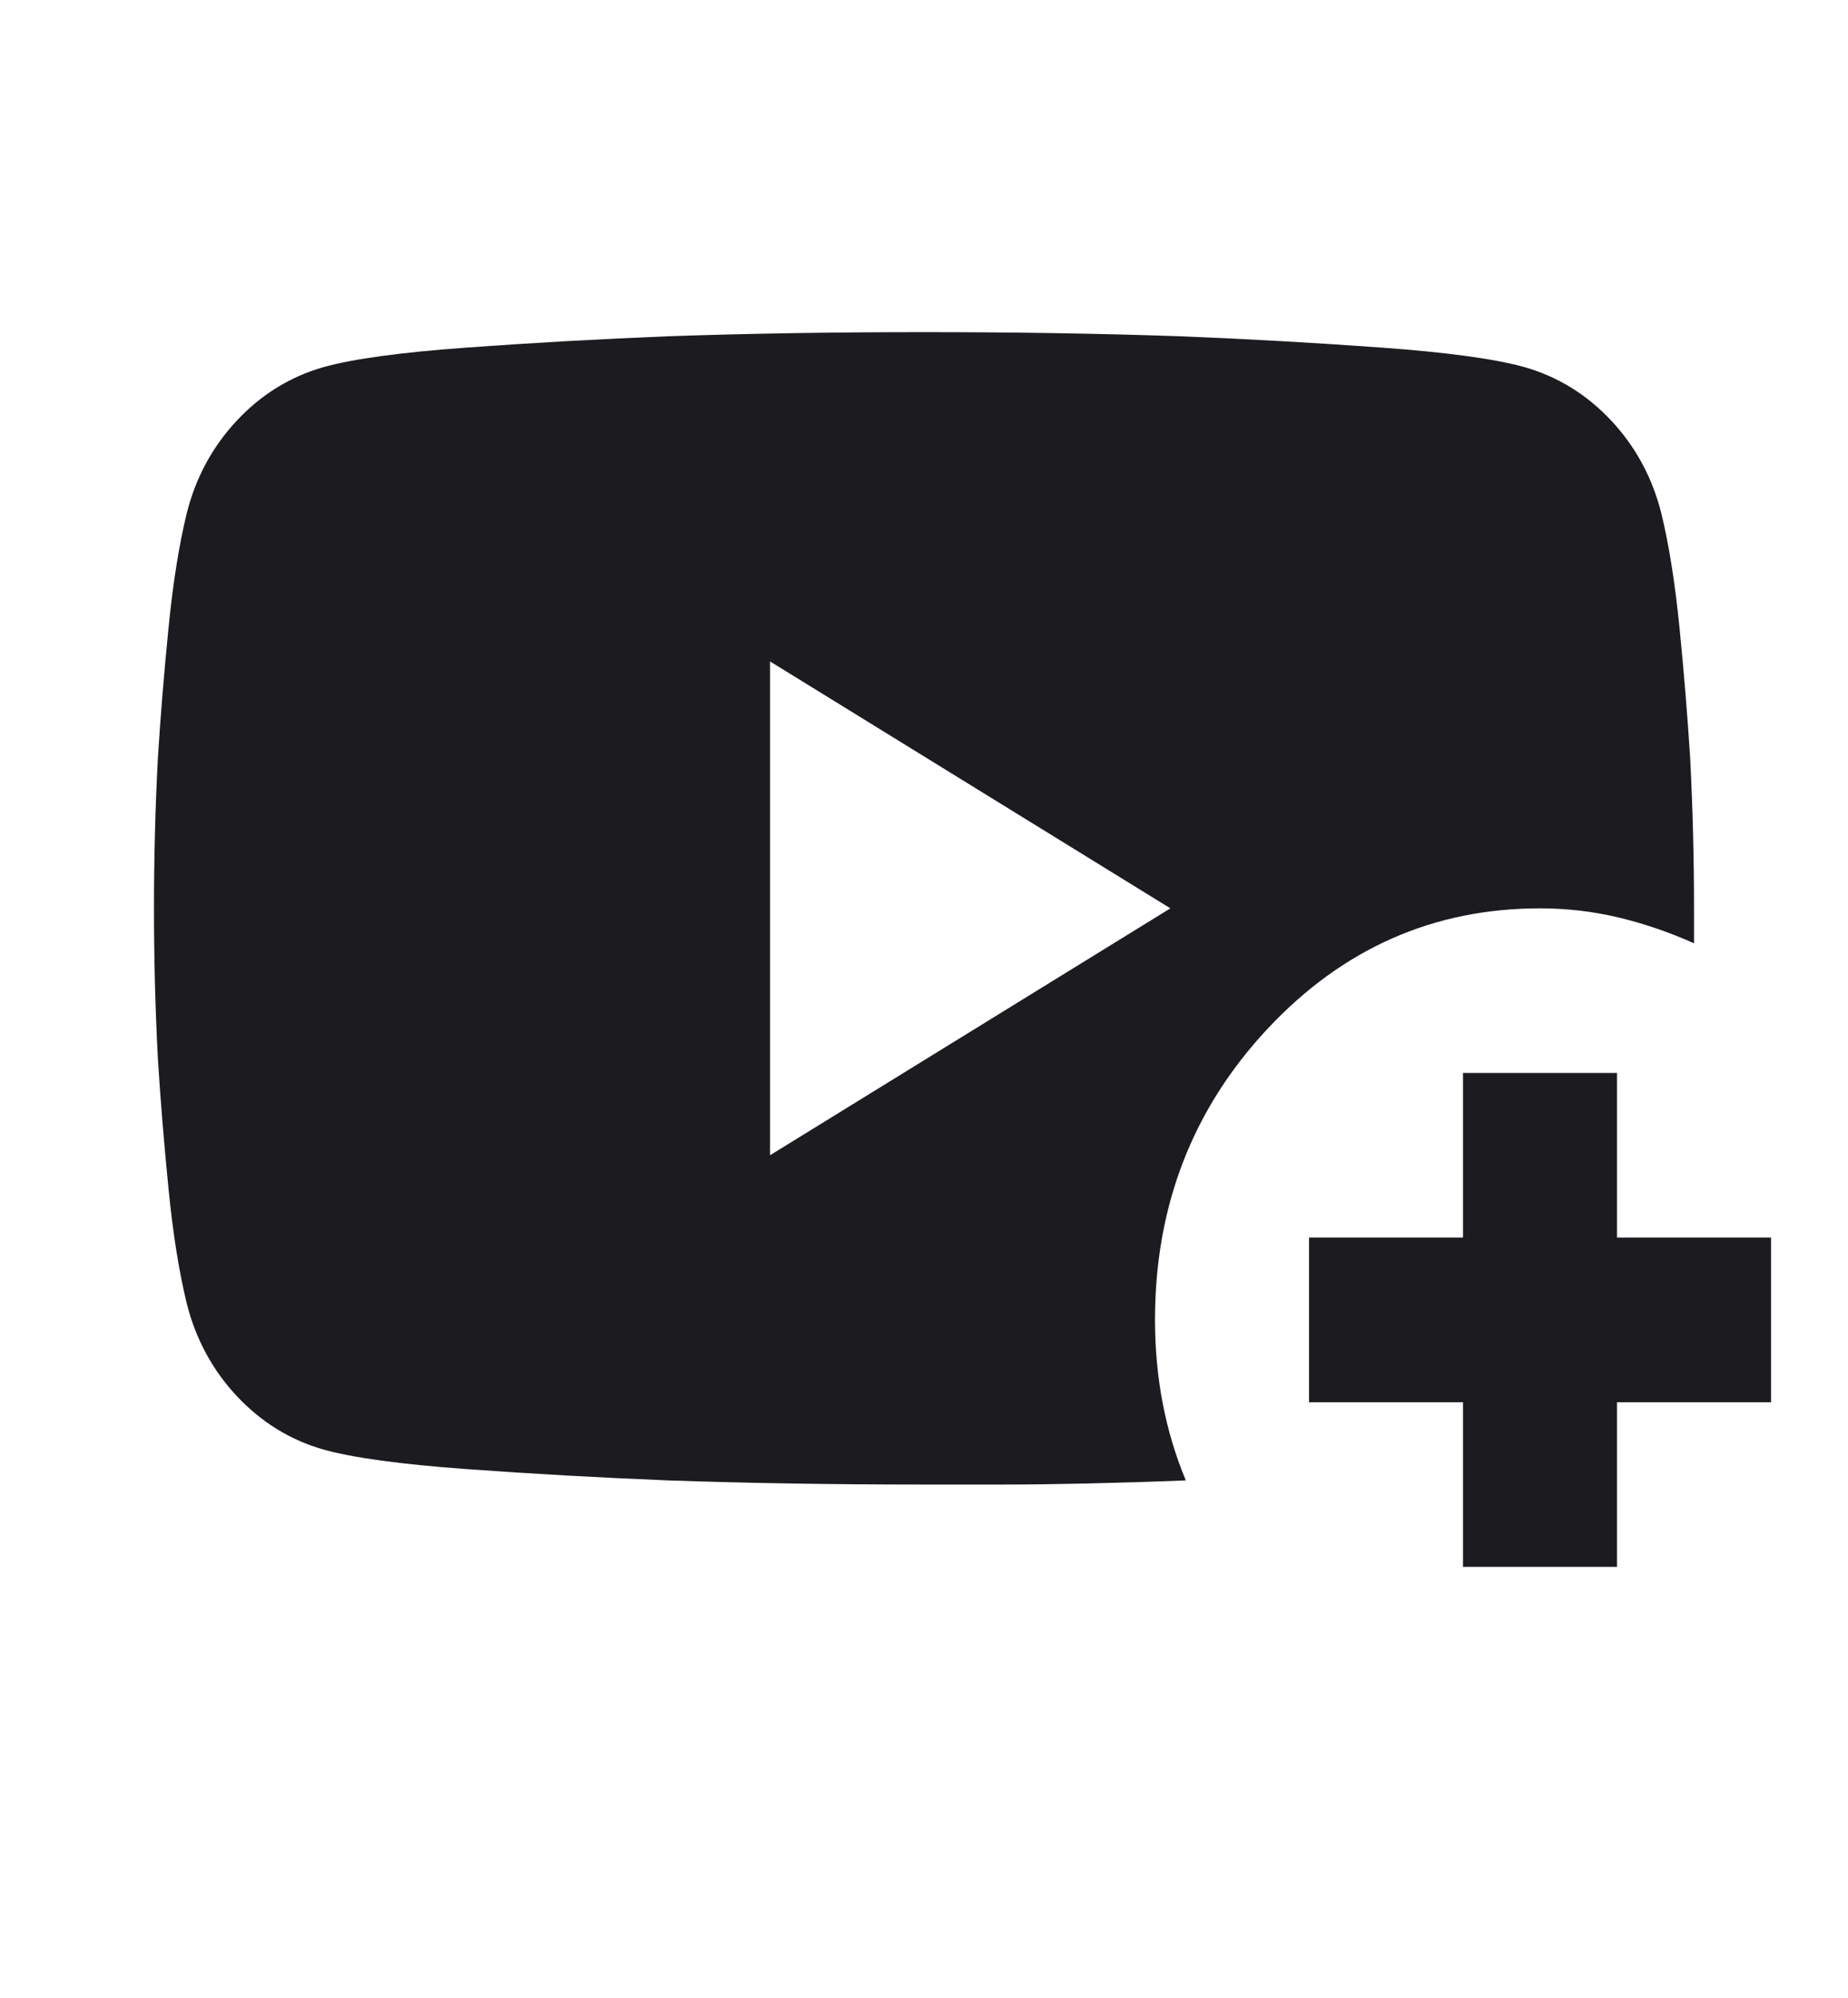 <svg width="37" height="40" viewBox="0 0 37 40" fill="none" xmlns="http://www.w3.org/2000/svg">
<mask id="mask0_38_92" style="mask-type:alpha" maskUnits="userSpaceOnUse" x="0" y="0" width="37" height="40">
<rect y="0.058" width="37" height="39.555" fill="#D9D9D9"/>
</mask>
<g mask="url(#mask0_38_92)">
<path d="M23.742 29.641C23.048 29.669 22.386 29.689 21.757 29.703C21.127 29.717 20.569 29.724 20.08 29.724H18.5C16.676 29.724 14.967 29.696 13.374 29.641C12.012 29.586 10.67 29.511 9.347 29.415C8.023 29.319 7.066 29.188 6.475 29.023C5.807 28.831 5.229 28.474 4.741 27.952C4.253 27.43 3.919 26.812 3.739 26.098C3.585 25.466 3.462 24.697 3.373 23.791C3.283 22.884 3.212 22.019 3.161 21.195C3.109 20.206 3.083 19.203 3.083 18.187C3.083 17.171 3.109 16.168 3.161 15.179C3.212 14.355 3.283 13.49 3.373 12.584C3.462 11.677 3.585 10.908 3.739 10.276C3.919 9.562 4.253 8.944 4.741 8.422C5.229 7.9 5.807 7.543 6.475 7.351C7.066 7.186 8.023 7.055 9.347 6.959C10.67 6.863 12.012 6.788 13.374 6.733C14.967 6.678 16.676 6.65 18.5 6.65C20.325 6.65 22.033 6.678 23.626 6.733C24.988 6.788 26.331 6.863 27.654 6.959C28.977 7.055 29.934 7.186 30.525 7.351C31.193 7.543 31.771 7.9 32.26 8.422C32.748 8.944 33.082 9.562 33.262 10.276C33.416 10.908 33.538 11.677 33.628 12.584C33.718 13.49 33.788 14.355 33.84 15.179C33.891 16.168 33.917 17.171 33.917 18.187V18.887C33.429 18.668 32.928 18.496 32.414 18.372C31.9 18.249 31.373 18.187 30.834 18.187C28.701 18.187 26.883 18.991 25.38 20.597C23.877 22.204 23.125 24.148 23.125 26.428C23.125 27.004 23.177 27.561 23.279 28.096C23.382 28.632 23.536 29.147 23.742 29.641ZM15.417 23.131L23.433 18.187L15.417 13.243V23.131ZM29.292 31.372V28.076H26.209V24.779H29.292V21.483H32.375V24.779H35.459V28.076H32.375V31.372H29.292Z" fill="#1C1B1F"/>
</g>
</svg>
